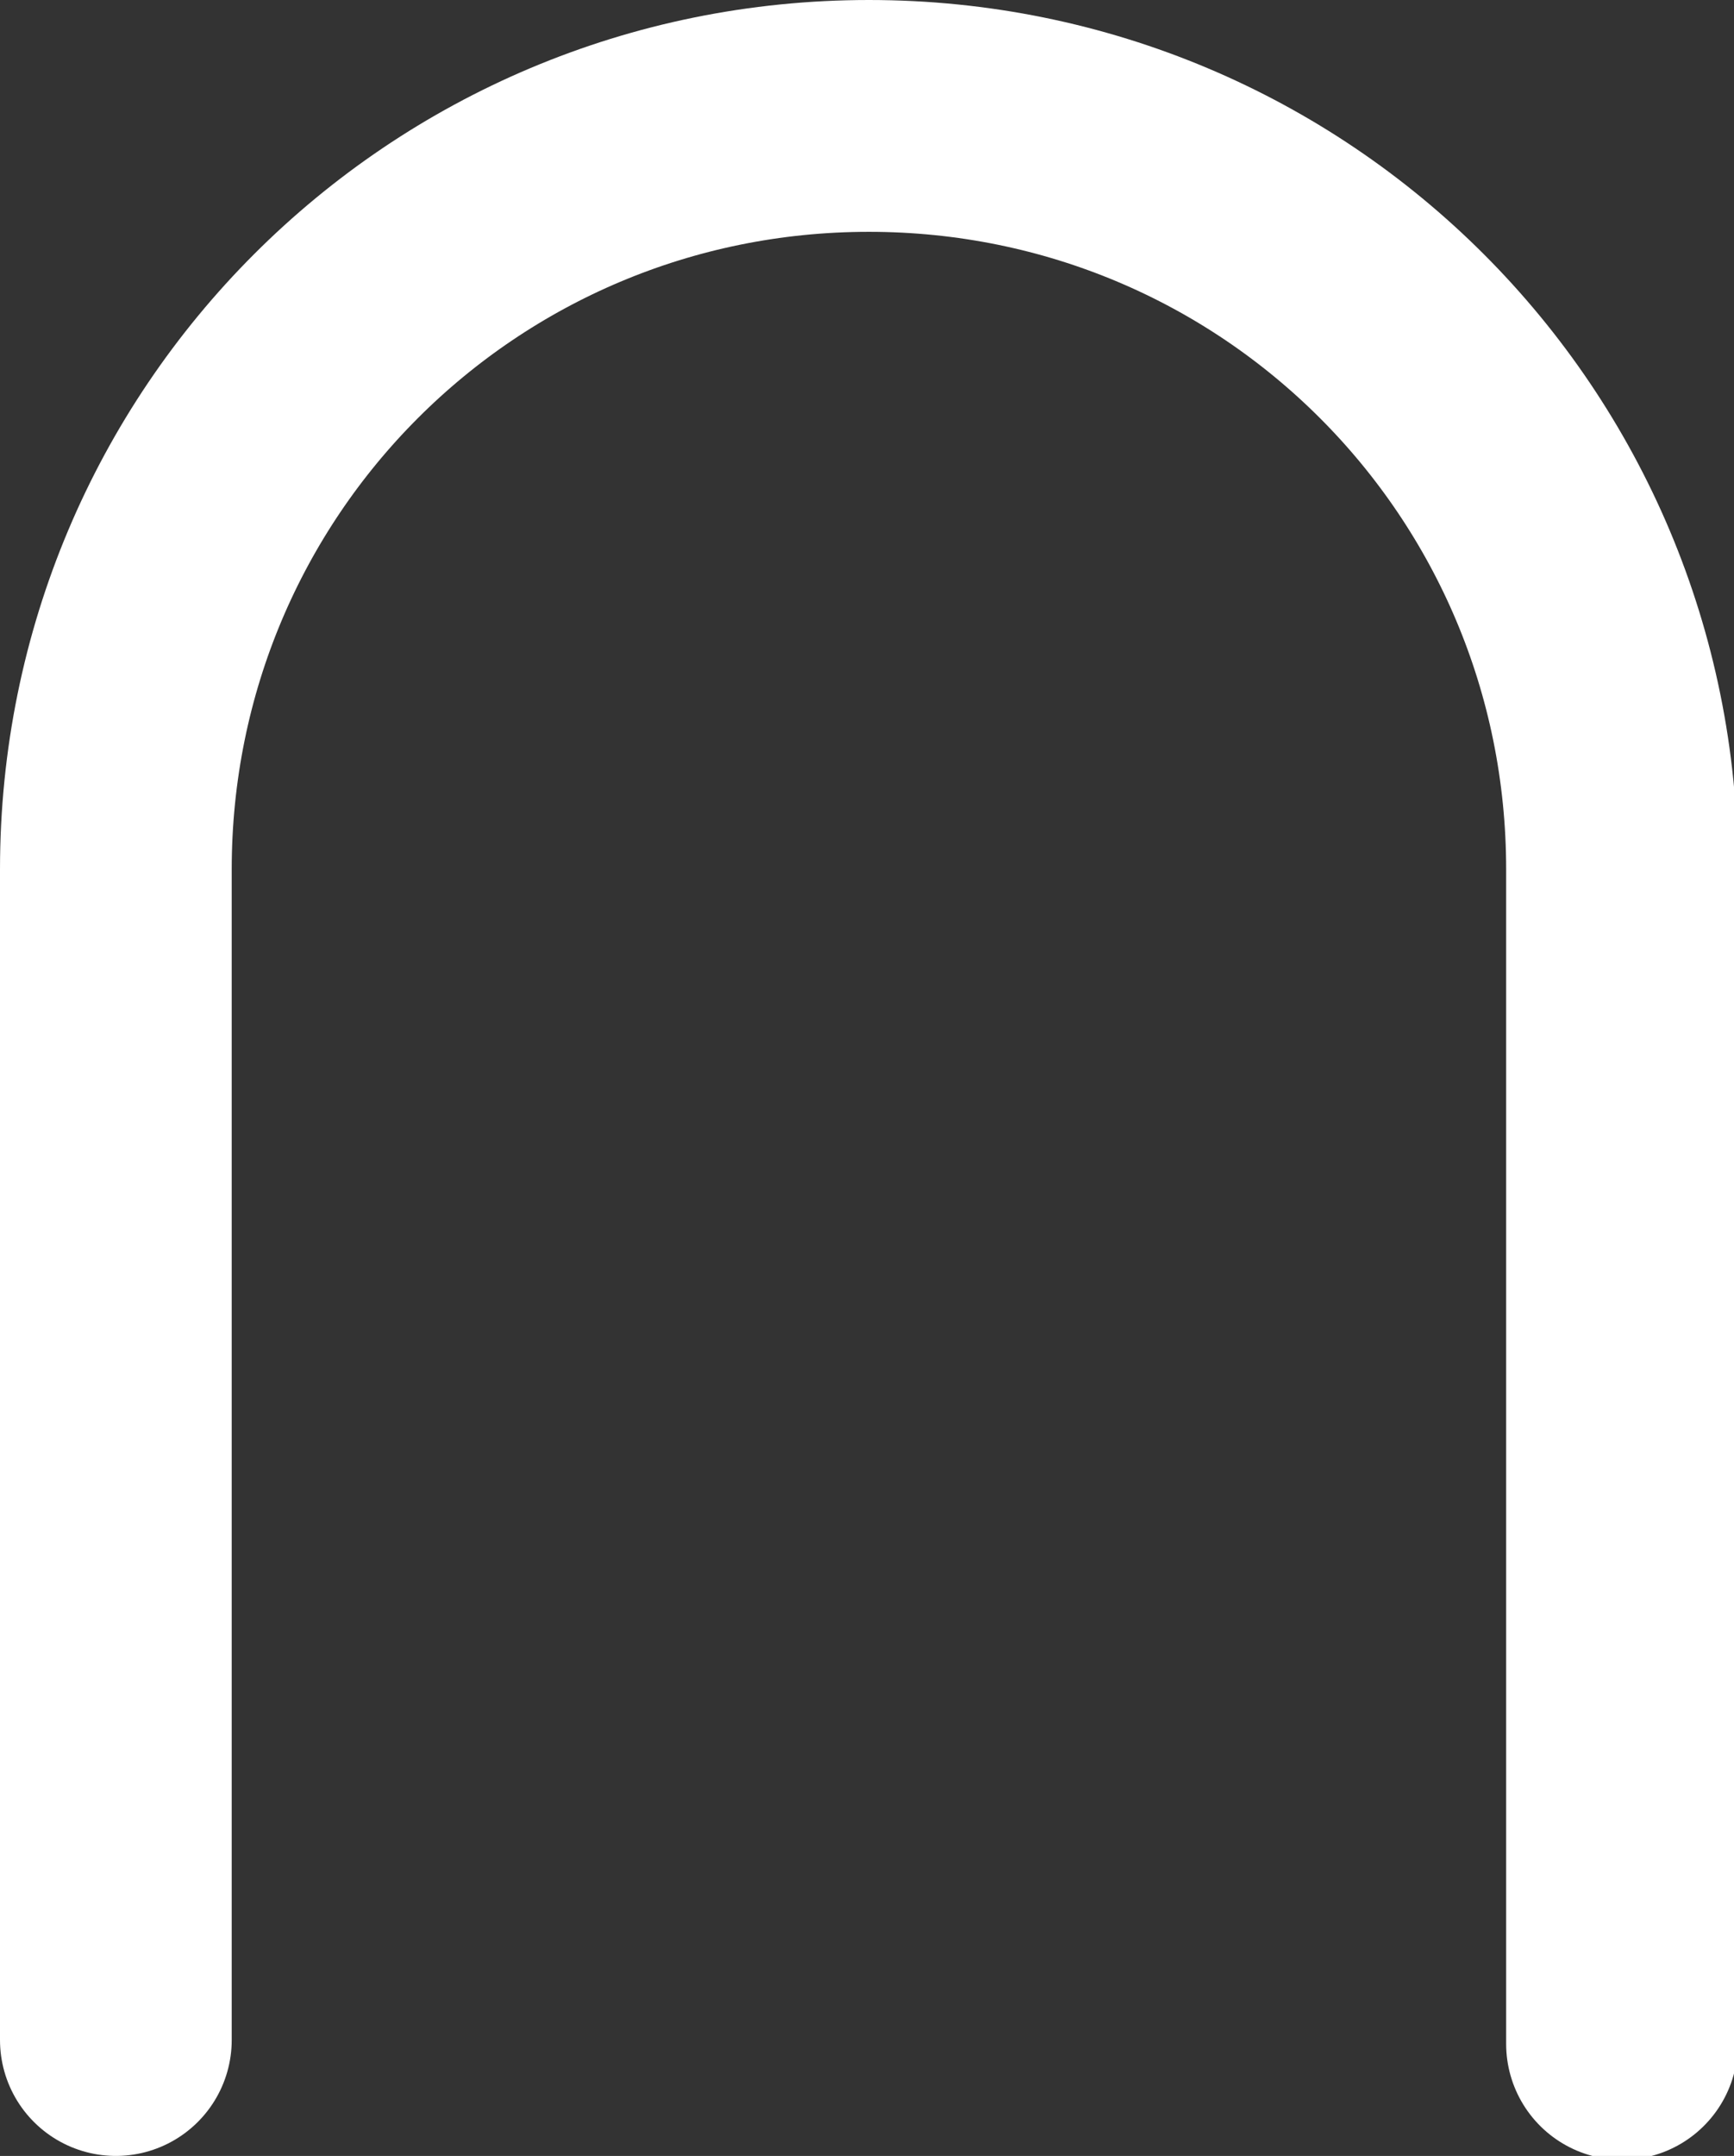 <?xml version="1.0" encoding="UTF-8"?>
<svg id="uuid-b3750645-6f09-42e0-a768-72948a431203" data-name="Layer 2" xmlns="http://www.w3.org/2000/svg" width="44.9" height="55.8" viewBox="0 0 44.9 55.8">
  <rect x="0" y="0" width="44.9" height="55.8" fill="#333333" stroke="none"/>
  <defs>
    <style>
      .uuid-8060f8c6-4451-4804-a301-0bdd60d94913 {
        fill: none;
        stroke: #fff;
        stroke-linecap: round;
        stroke-miterlimit: 10;
        stroke-width: 6px;
      }
    </style>
  </defs>
  <g id="uuid-be66f989-cf27-4f25-aff2-3a6cf5892c1d" data-name="Capa 1">
    <path class="uuid-8060f8c6-4451-4804-a301-0bdd60d94913" d="M3,52.8V22.5C3,11.7,11.7,3,22.5,3s19.5,8.7,19.5,19.5v30.4"/>
  </g>
</svg>